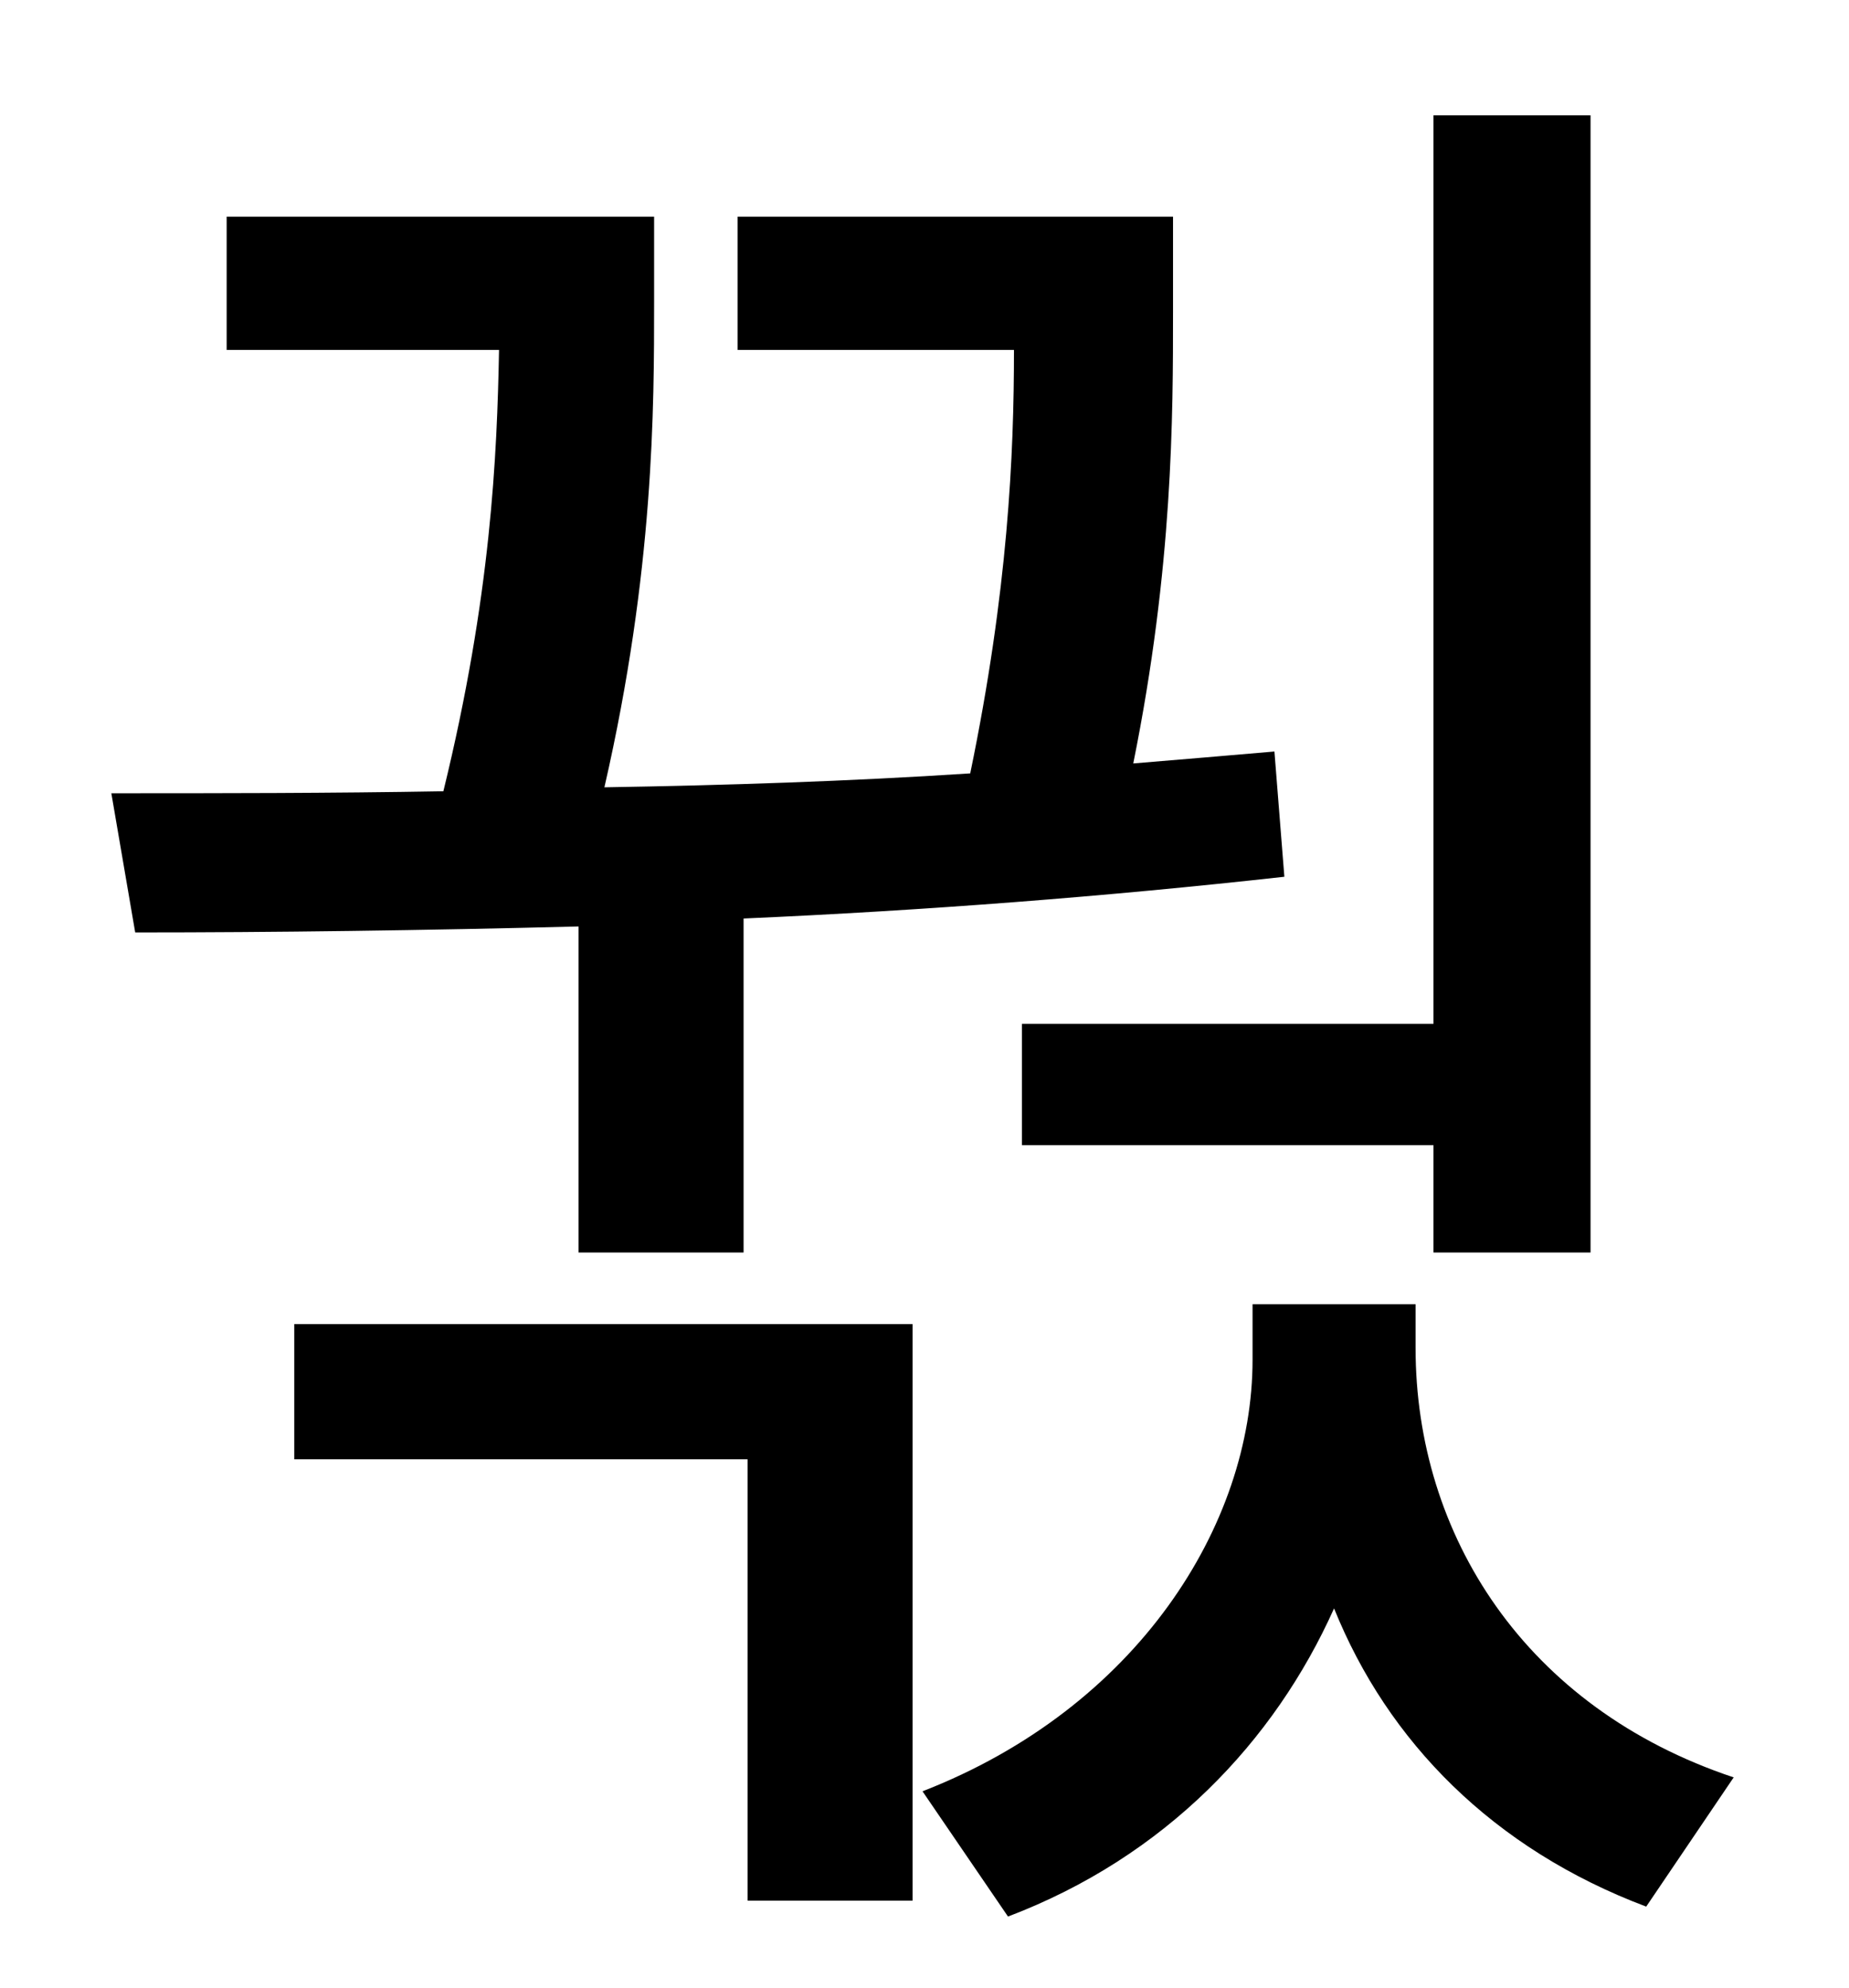 <?xml version="1.0" standalone="no"?>
<!DOCTYPE svg PUBLIC "-//W3C//DTD SVG 1.1//EN" "http://www.w3.org/Graphics/SVG/1.1/DTD/svg11.dtd" >
<svg xmlns="http://www.w3.org/2000/svg" xmlns:xlink="http://www.w3.org/1999/xlink" version="1.1" viewBox="-10 0 930 1000">
   <path fill="currentColor"
d="M504 515h207v-457h79v572h-79v-54h-207v-61zM281 630v-164c-78 2 -153 3 -223 3l-12 -70c54 0 110 0 167 -1c24 -98 27 -169 28 -222h-137v-67h215v43c0 53 0 135 -25 244c61 -1 123 -3 184 -7c19 -92 22 -160 22 -213h-139v-67h219v48c0 52 0 128 -20 227
c24 -2 48 -4 71 -6l5 63c-90 10 -181 17 -272 21v168h-83zM138 734v-68h311v290h-83v-222h-228zM702 656v22c0 94 55 181 160 216l-44 65c-77 -29 -130 -83 -157 -150c-30 67 -85 125 -164 155l-43 -63c108 -42 166 -134 166 -217v-28h82z" />
</svg>
